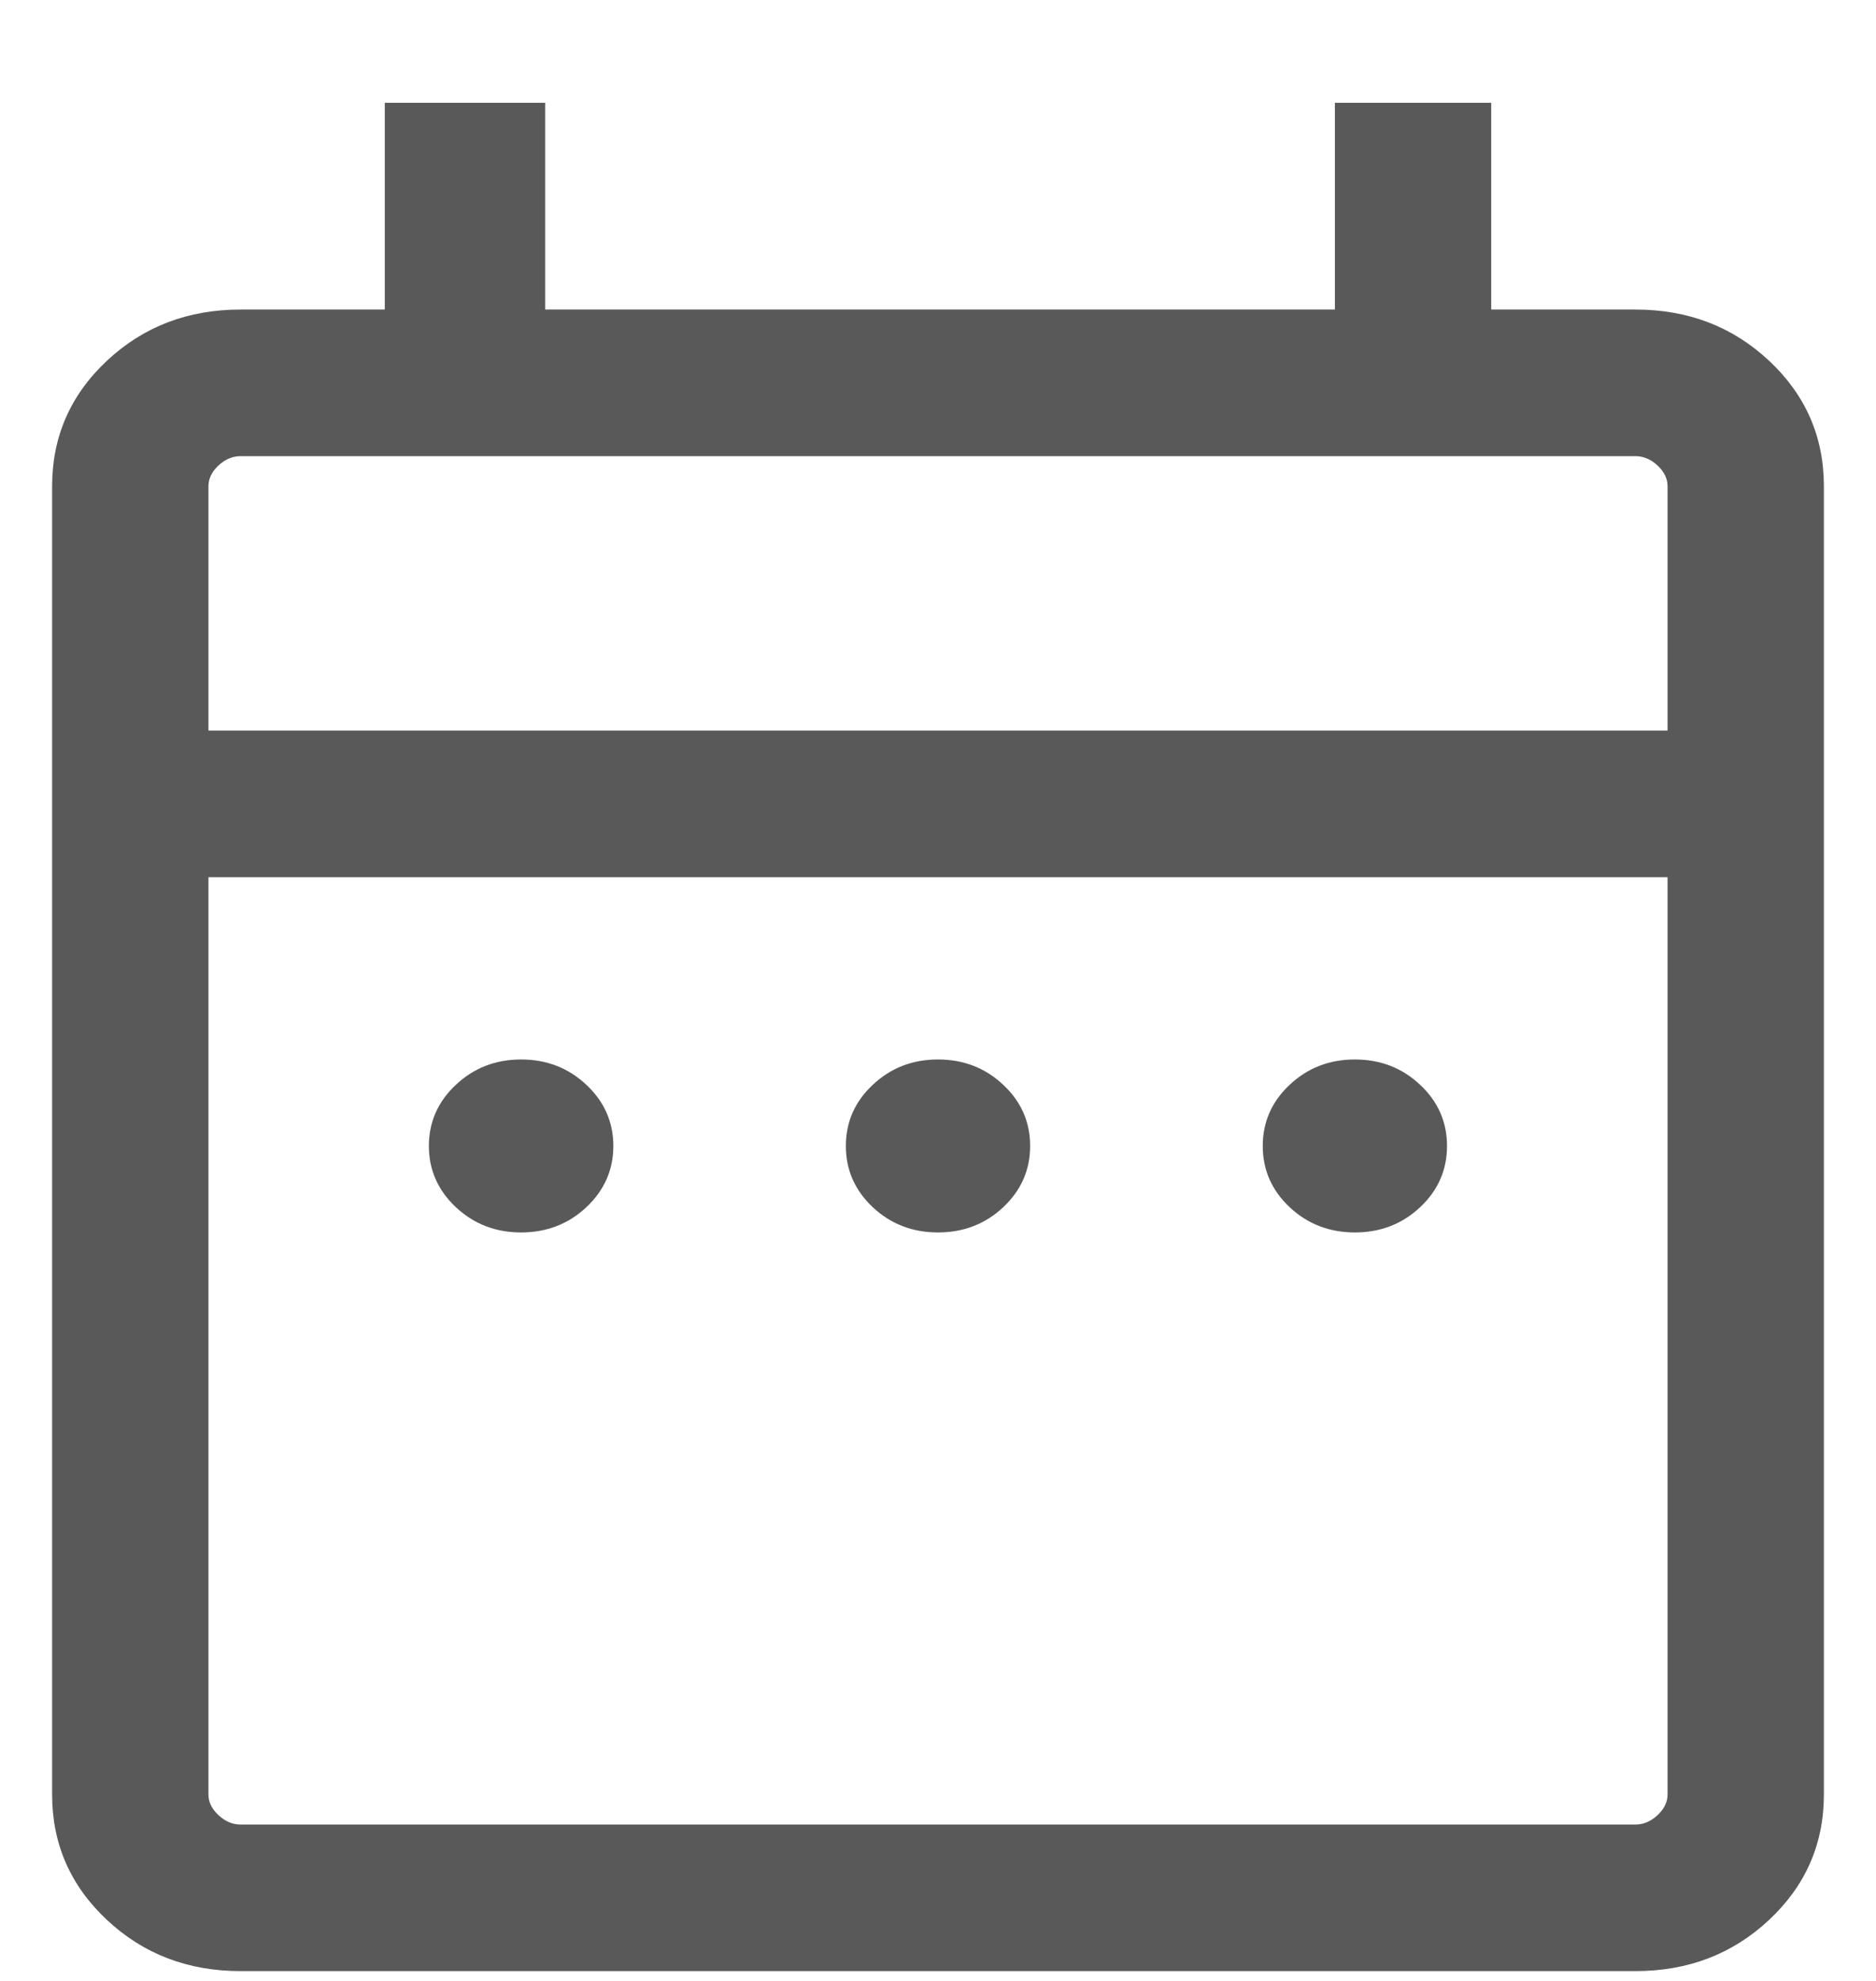 <svg width="18" height="19" viewBox="0 0 18 19" fill="none" xmlns="http://www.w3.org/2000/svg">
<path d="M5 11.821C4.755 11.821 4.546 11.74 4.374 11.579C4.202 11.417 4.115 11.221 4.115 10.992C4.115 10.762 4.202 10.566 4.374 10.405C4.546 10.243 4.755 10.162 5 10.162C5.245 10.162 5.454 10.243 5.626 10.405C5.798 10.566 5.885 10.762 5.885 10.992C5.885 11.221 5.798 11.417 5.626 11.579C5.454 11.74 5.245 11.821 5 11.821ZM9 11.821C8.755 11.821 8.546 11.74 8.374 11.579C8.202 11.417 8.116 11.221 8.116 10.992C8.116 10.762 8.202 10.566 8.374 10.405C8.546 10.243 8.755 10.162 9 10.162C9.245 10.162 9.454 10.243 9.626 10.405C9.798 10.566 9.884 10.762 9.884 10.992C9.884 11.221 9.798 11.417 9.626 11.579C9.454 11.74 9.245 11.821 9 11.821ZM13 11.821C12.755 11.821 12.546 11.74 12.374 11.579C12.202 11.417 12.116 11.221 12.116 10.992C12.116 10.762 12.202 10.566 12.374 10.405C12.546 10.243 12.755 10.162 13 10.162C13.245 10.162 13.454 10.243 13.626 10.405C13.798 10.566 13.884 10.762 13.884 10.992C13.884 11.221 13.798 11.417 13.626 11.579C13.454 11.74 13.245 11.821 13 11.821ZM2.308 18.906C1.803 18.906 1.375 18.742 1.025 18.414C0.675 18.086 0.5 17.685 0.5 17.212V4.664C0.5 4.19 0.675 3.789 1.025 3.461C1.375 3.133 1.803 2.969 2.308 2.969H3.692V0.986H5.231V2.969H12.808V0.986H14.308V2.969H15.692C16.197 2.969 16.625 3.133 16.975 3.461C17.325 3.789 17.5 4.19 17.5 4.664V17.212C17.5 17.685 17.325 18.086 16.975 18.414C16.625 18.742 16.197 18.906 15.692 18.906H2.308ZM2.308 17.5H15.692C15.769 17.5 15.84 17.47 15.904 17.41C15.968 17.35 16 17.284 16 17.212V8.414H2V17.212C2 17.284 2.032 17.35 2.096 17.41C2.16 17.47 2.231 17.5 2.308 17.5ZM2 7.007H16V4.664C16 4.591 15.968 4.525 15.904 4.465C15.84 4.405 15.769 4.375 15.692 4.375H2.308C2.231 4.375 2.16 4.405 2.096 4.465C2.032 4.525 2 4.591 2 4.664V7.007Z" fill="black" fill-opacity="0.65"/>
</svg>
